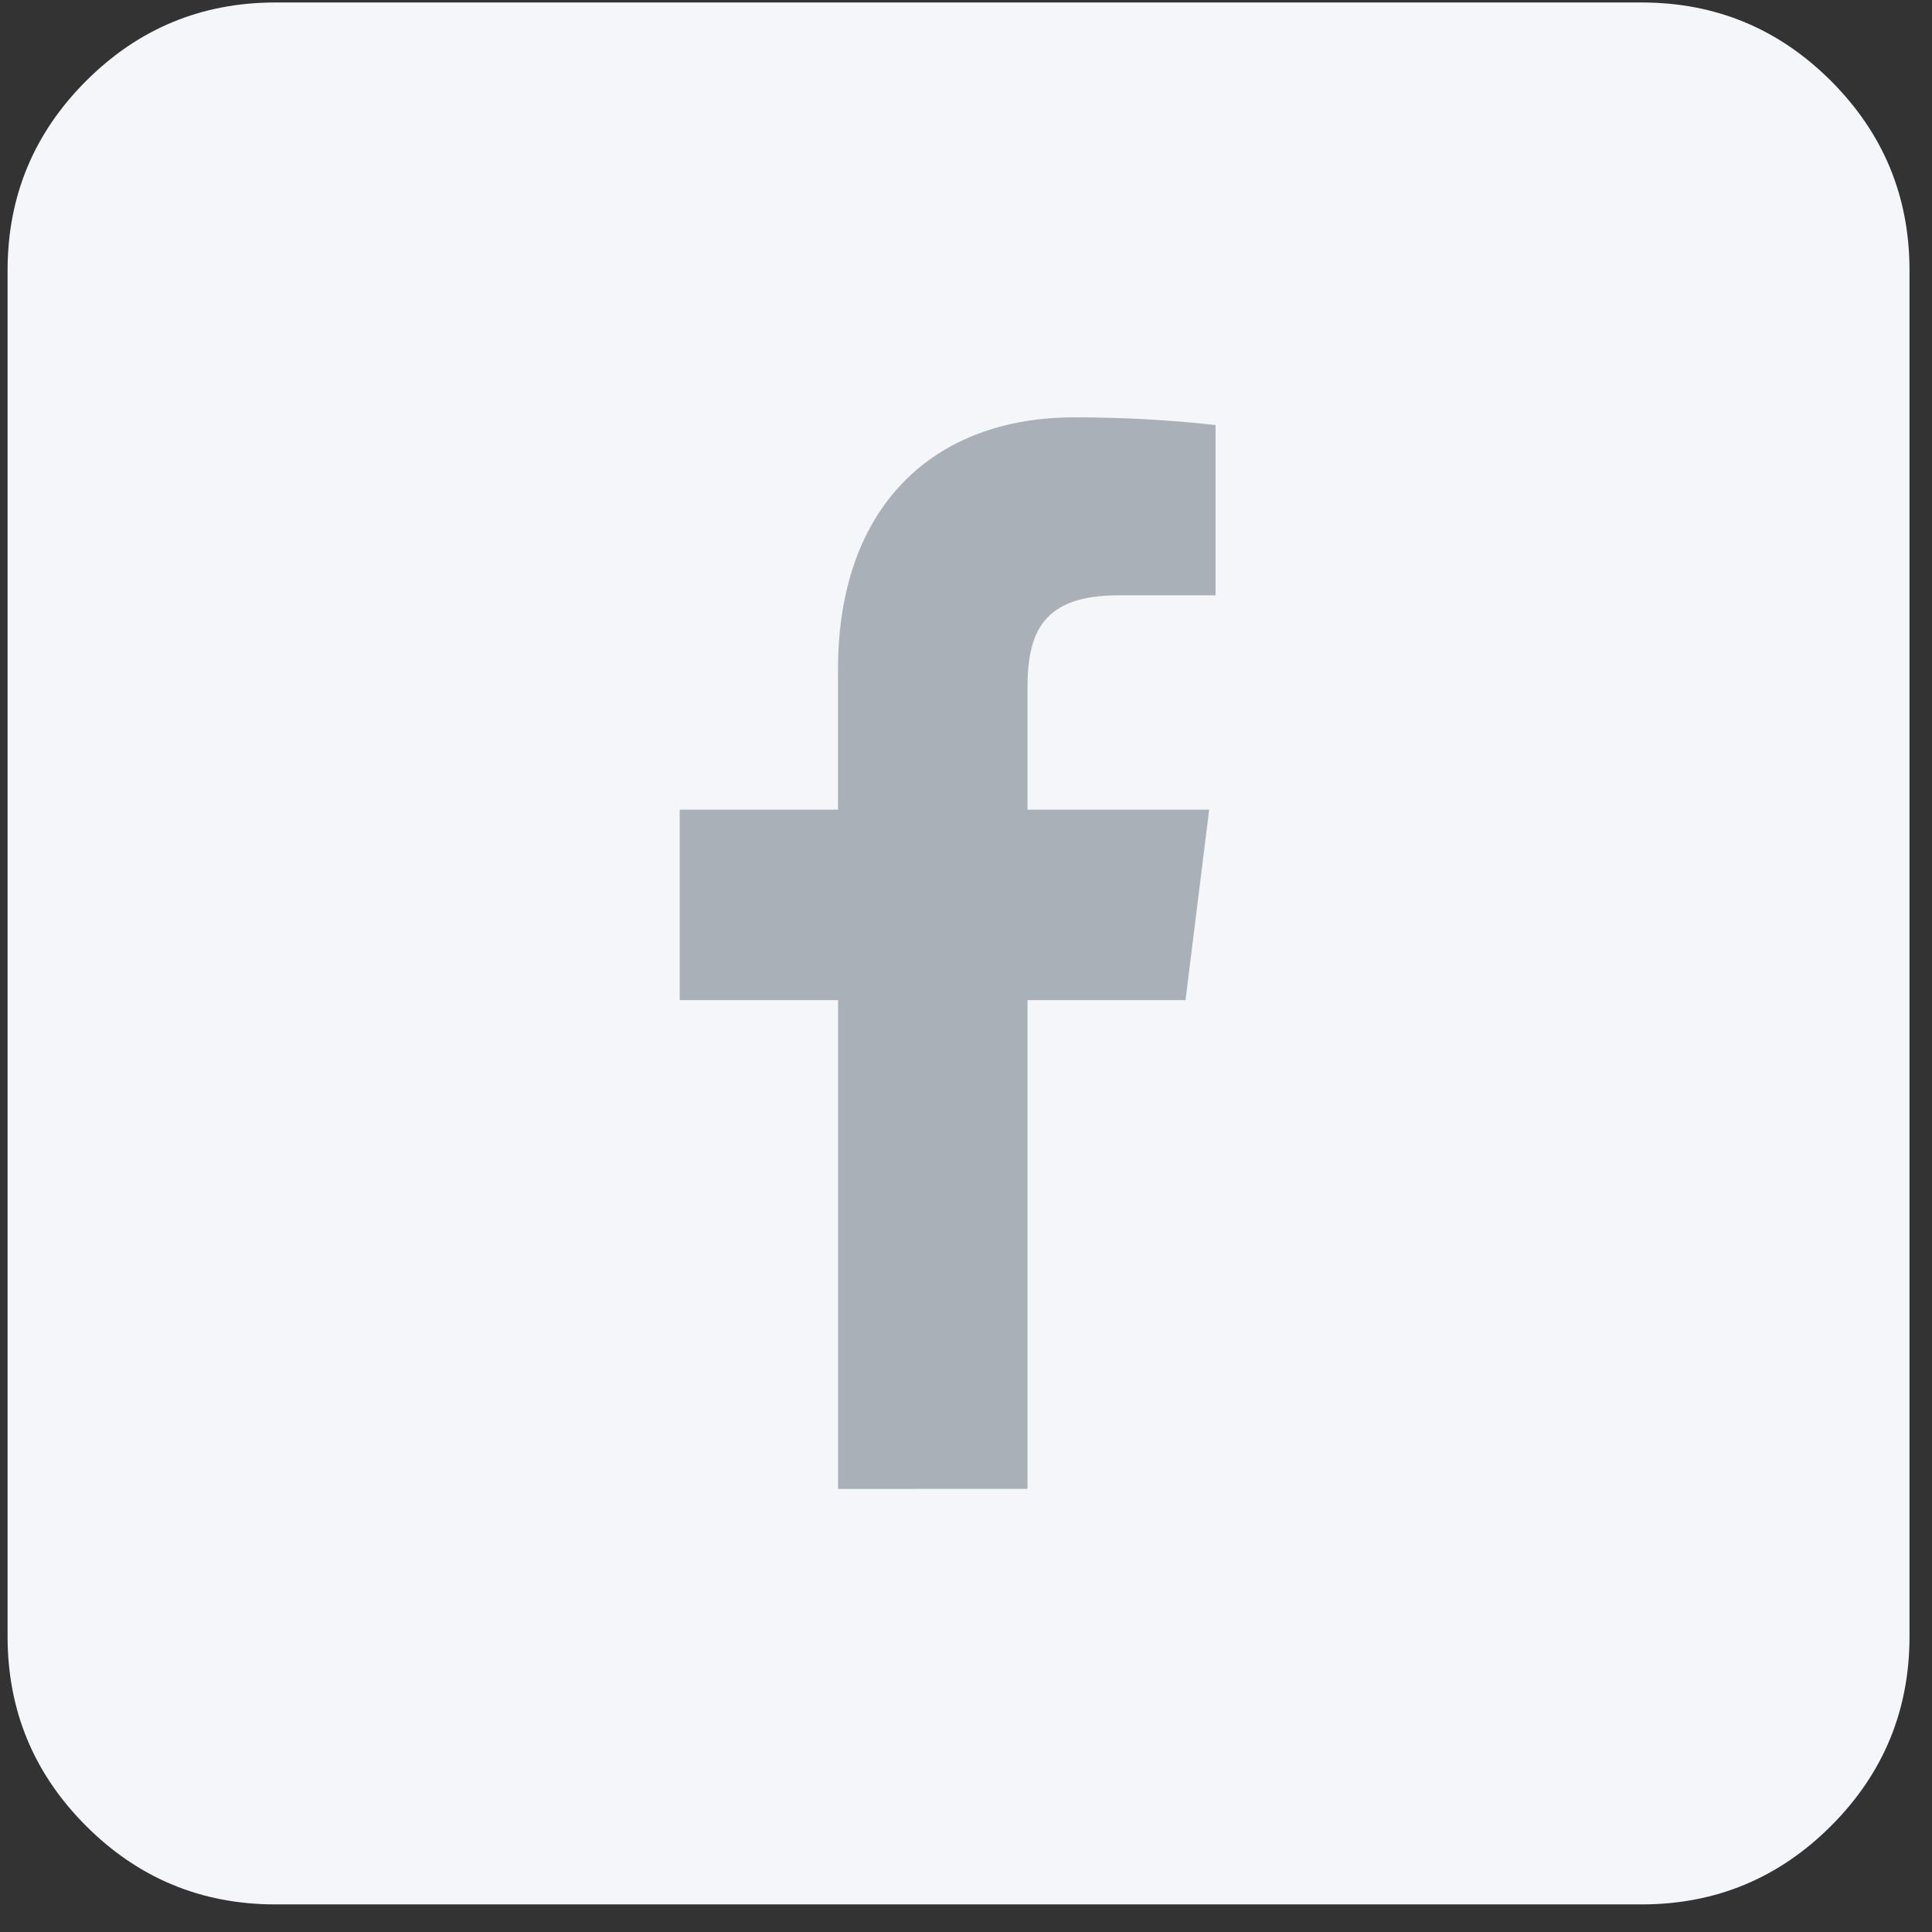<svg width="53" height="53" viewBox="0 0 53 53" fill="none" xmlns="http://www.w3.org/2000/svg">
<rect x="0" y="0" width="53" height="53" fill="#333333" stroke="none"/>
<g id="Facebook">
<path id="Rectangle-2" fill-rule="evenodd" clip-rule="evenodd" d="M0.208 14.768V7.418C0.208 5.388 0.926 3.656 2.361 2.221C3.796 0.786 5.528 0.068 7.558 0.068H45.032C47.062 0.068 48.795 0.786 50.23 2.221C51.665 3.656 52.383 5.388 52.383 7.418V44.893C52.383 46.922 51.665 48.655 50.23 50.09C48.795 51.525 47.062 52.243 45.032 52.243H7.558C5.528 52.243 3.796 51.525 2.361 50.09C0.926 48.655 0.208 46.922 0.208 44.893V14.768Z" fill="#F5F6FA"/>
<g id="facebook-2">
<path id="facebook-3" fill-rule="evenodd" clip-rule="evenodd" d="M28.187 40.844V27.436H32.522L33.171 22.21H28.187V18.875C28.187 17.362 28.592 16.331 30.681 16.331H33.346V11.66C32.056 11.517 30.759 11.447 29.461 11.45C25.619 11.45 22.989 13.885 22.989 18.357V22.21H18.646V27.436H22.991V40.845L28.187 40.844Z" fill="#AAB0B7"/>
</g>
</g>
</svg>
